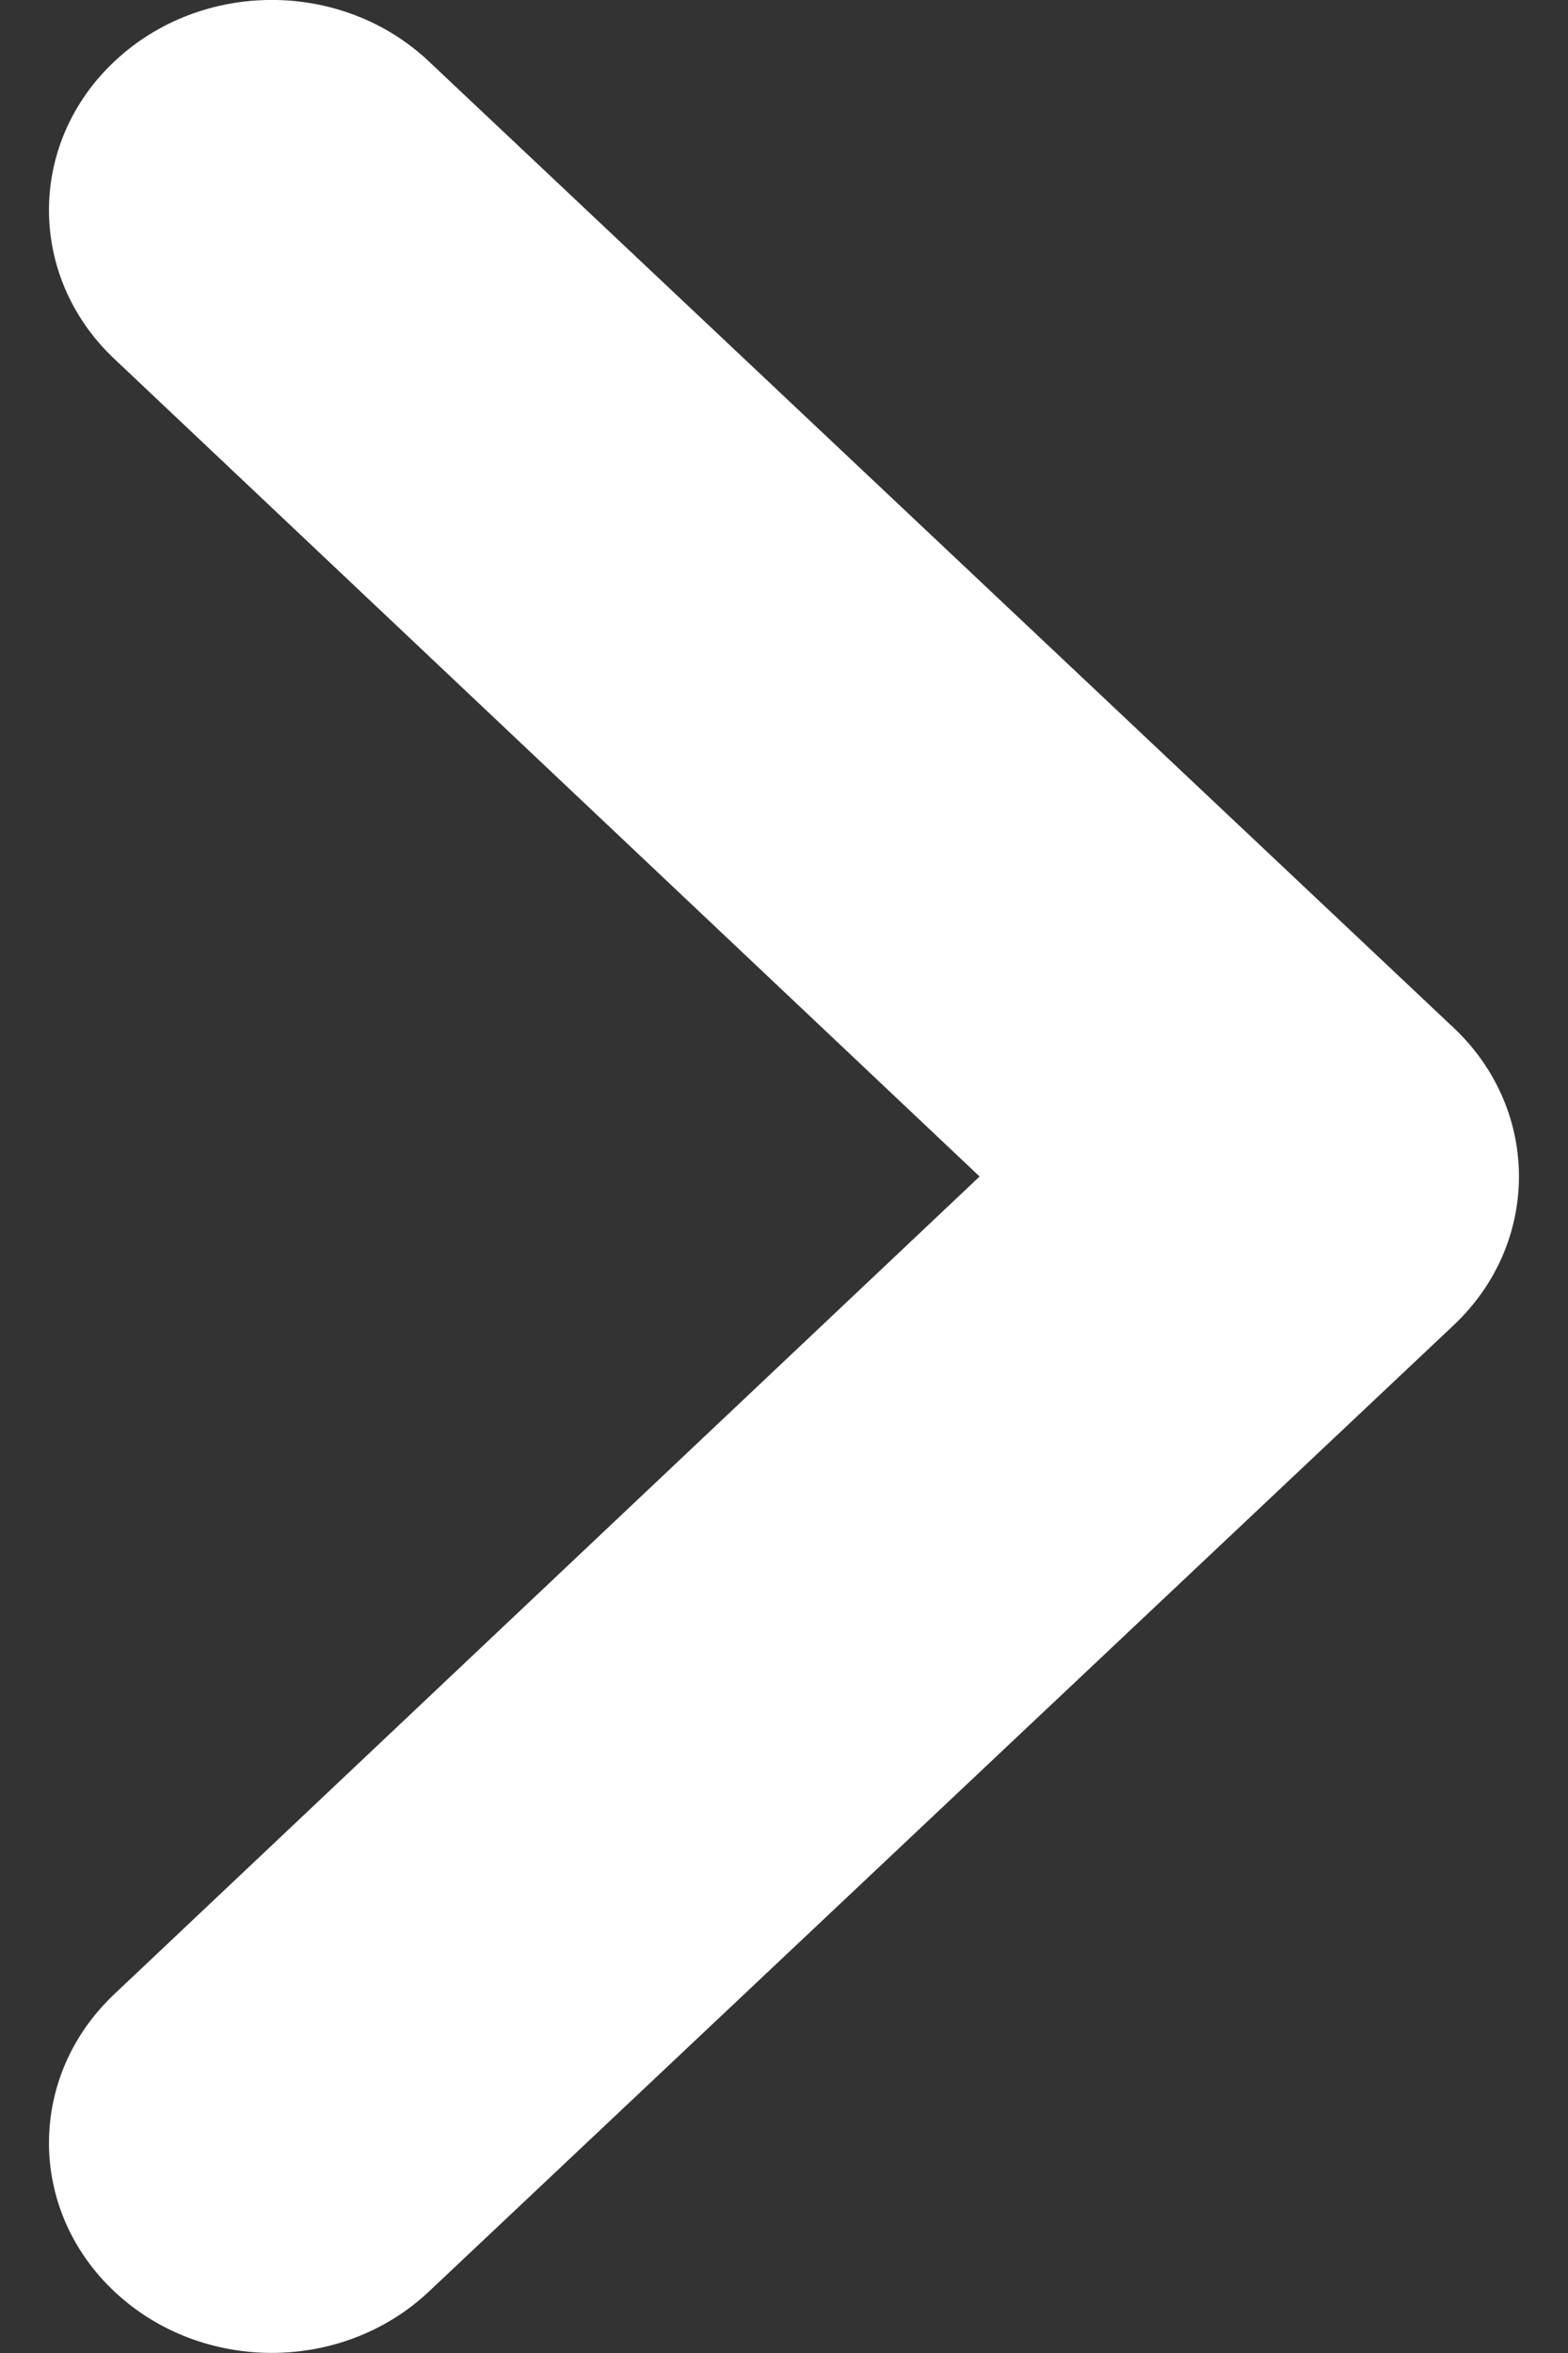 <svg width="8" height="12" viewBox="0 0 8 12" fill="none" xmlns="http://www.w3.org/2000/svg">
<rect x="0" y="0" width="8" height="12" fill="#333333" stroke="none"/>
<path fill-rule="evenodd" clip-rule="evenodd" d="M0.583 0.314C1.027 -0.105 1.746 -0.105 2.189 0.314L7.416 5.241C7.861 5.66 7.861 6.34 7.416 6.759L2.189 11.686C1.746 12.104 1.027 12.104 0.583 11.686C0.139 11.268 0.139 10.59 0.582 10.171L4.998 6L0.582 1.829C0.139 1.41 0.139 0.732 0.583 0.314Z" fill="white"/>
</svg>
